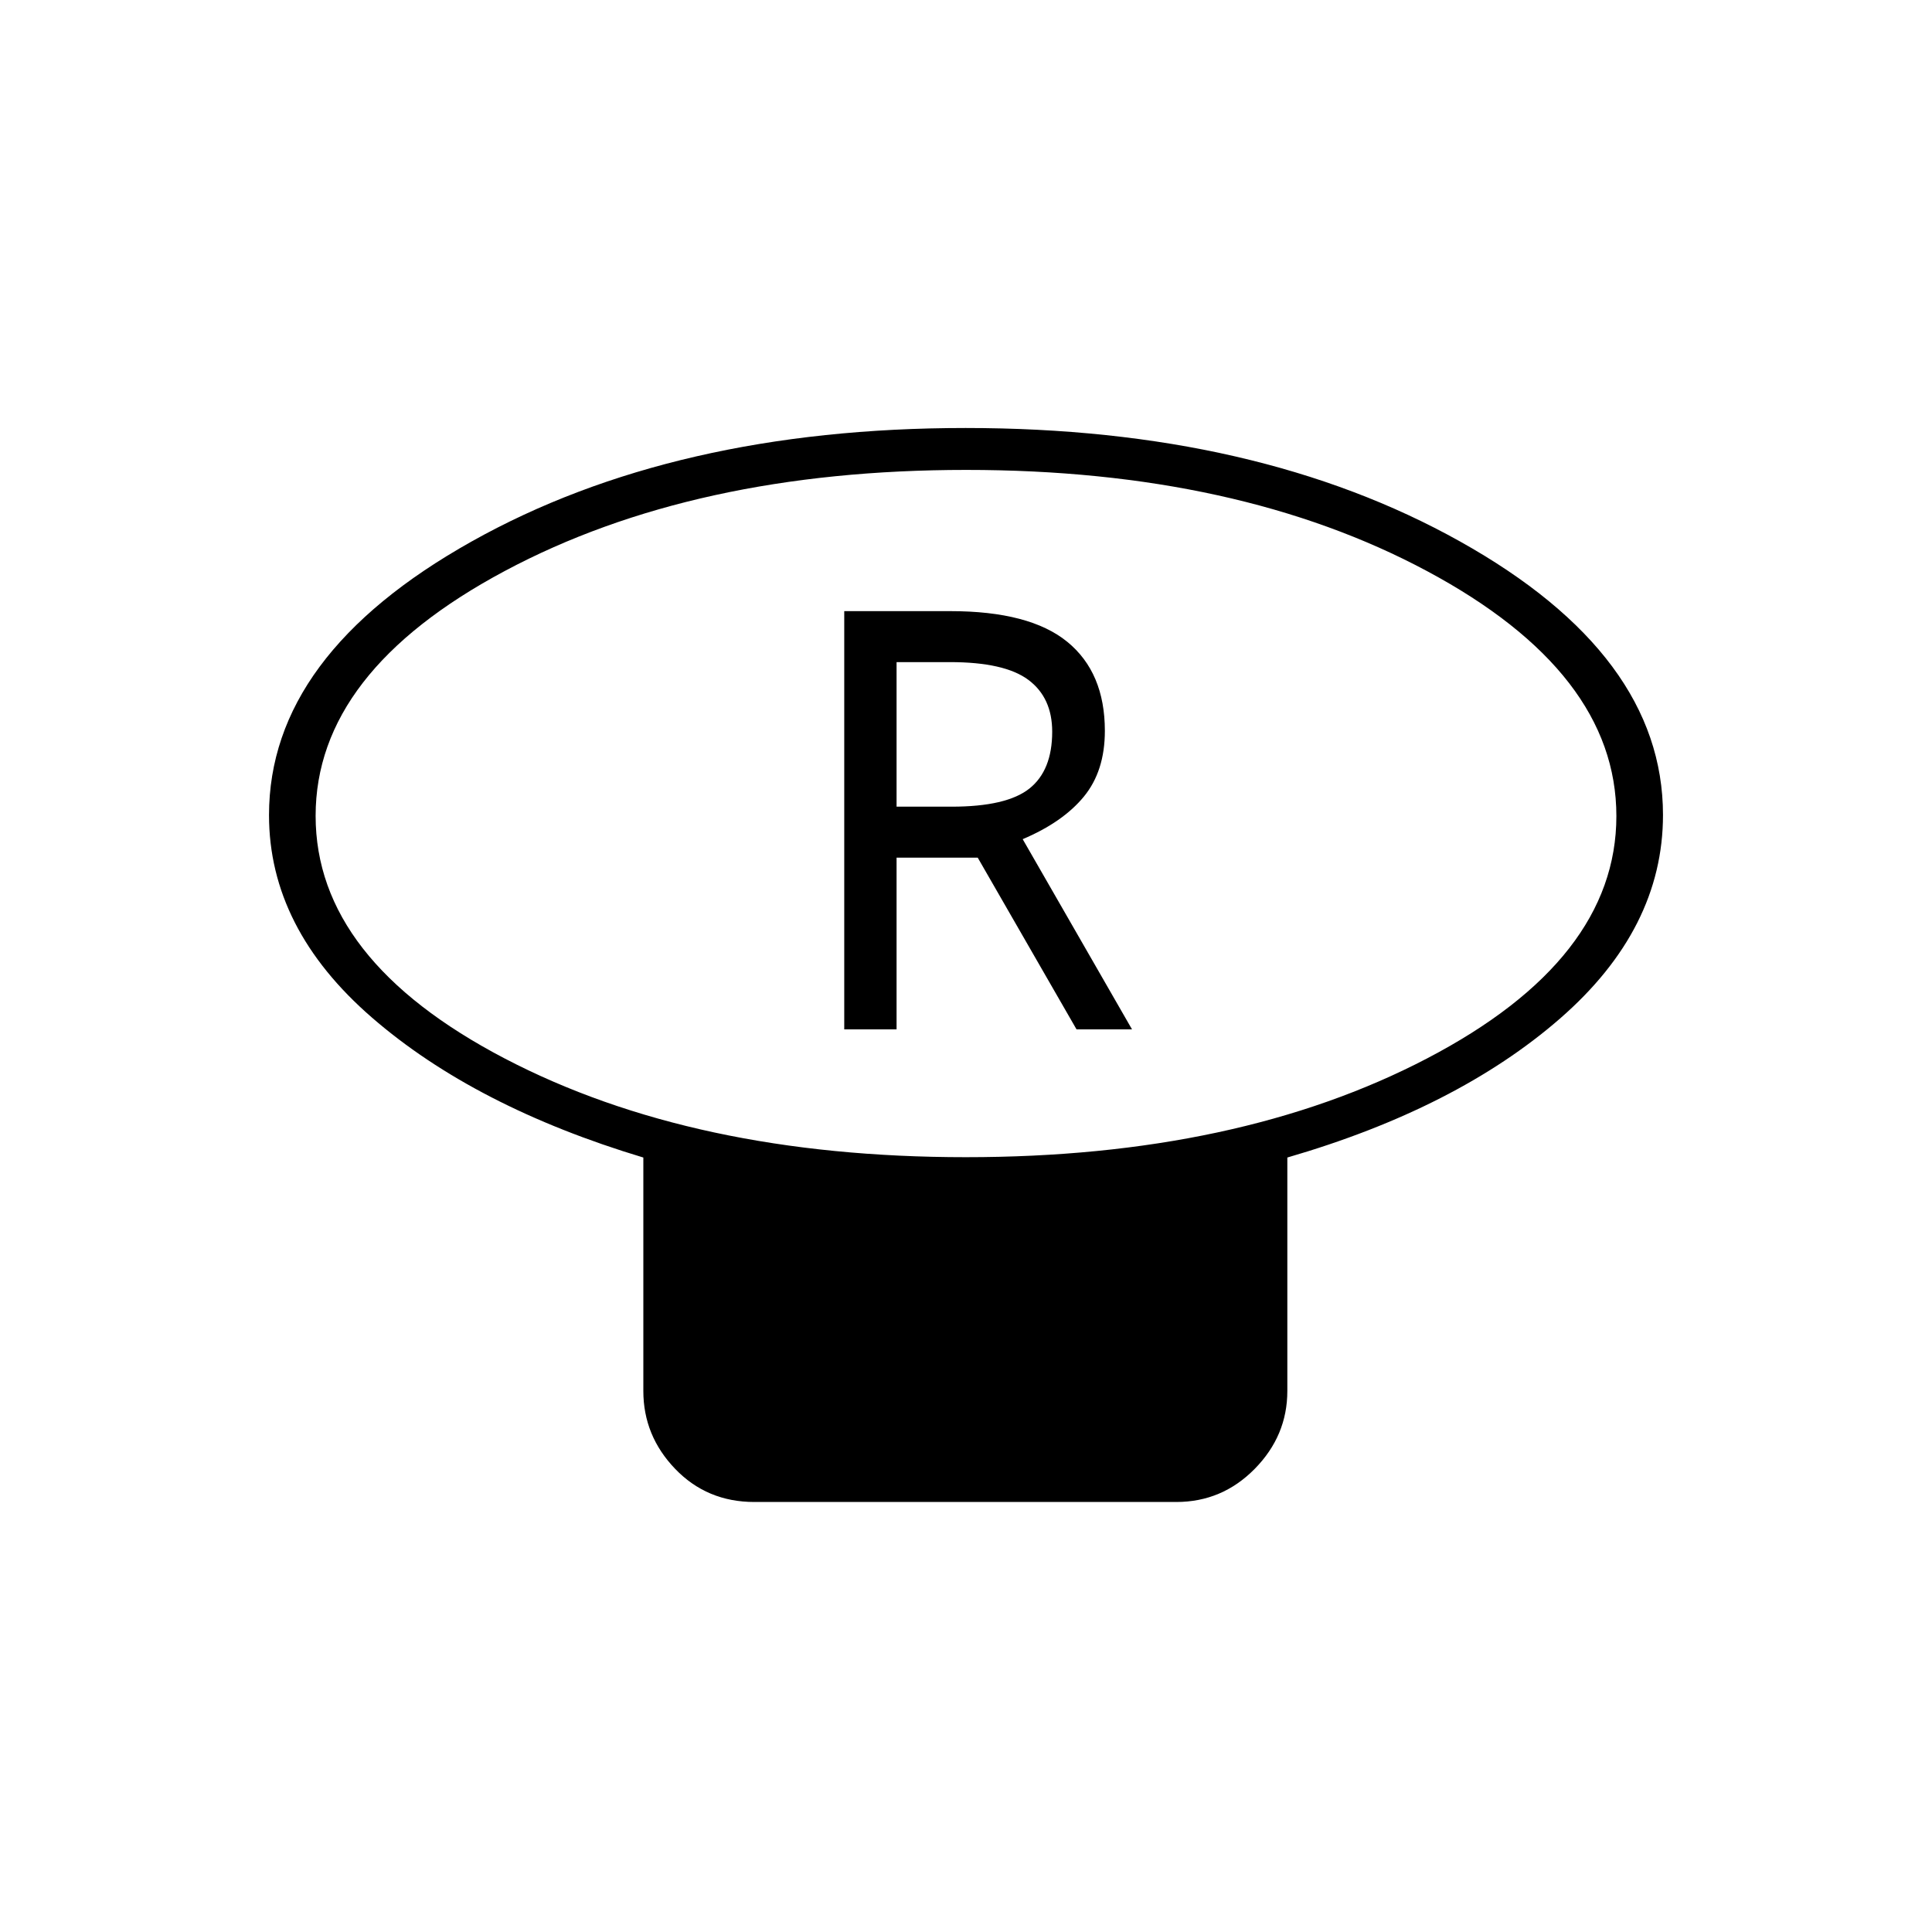 <svg xmlns="http://www.w3.org/2000/svg" height="40" viewBox="0 -960 960 960" width="40"><path d="M479.9-385q135.18 0 229.23-49.09 94.04-49.1 94.04-120.4 0-71.3-93.95-121.66-93.94-50.35-229.12-50.35t-229.23 50.2q-94.04 50.2-94.04 121.7t93.95 120.55Q344.72-385 479.9-385Zm159.77.17v116q0 22.24-16.21 38.7-16.2 16.46-38.96 16.46H374.83q-23.53 0-39.35-16.46-15.81-16.46-15.81-38.7v-116Q236-410 184.83-454.36q-51.16-44.36-51.16-100.6 0-79.53 100.63-135.95 100.62-56.42 245.5-56.42 144.87 0 245.7 56.39 100.83 56.39 100.83 135.9 0 56.57-51.16 101.14-51.17 44.57-135.5 69.07ZM480-555Zm-60.5 106.5h26v-85.33h40.33l49.1 85.33h27.57l-54.33-94.52q20-8.48 30.41-21.17Q549-576.88 549-596.83q0-29-18.67-44.25-18.66-15.25-58.16-15.25H419.5v207.83Zm26-110.67V-631H472q27.17 0 39 8.83 11.83 8.84 11.83 25.73 0 19.26-11.33 28.27-11.33 9-38.67 9H445.5Z"/></svg>